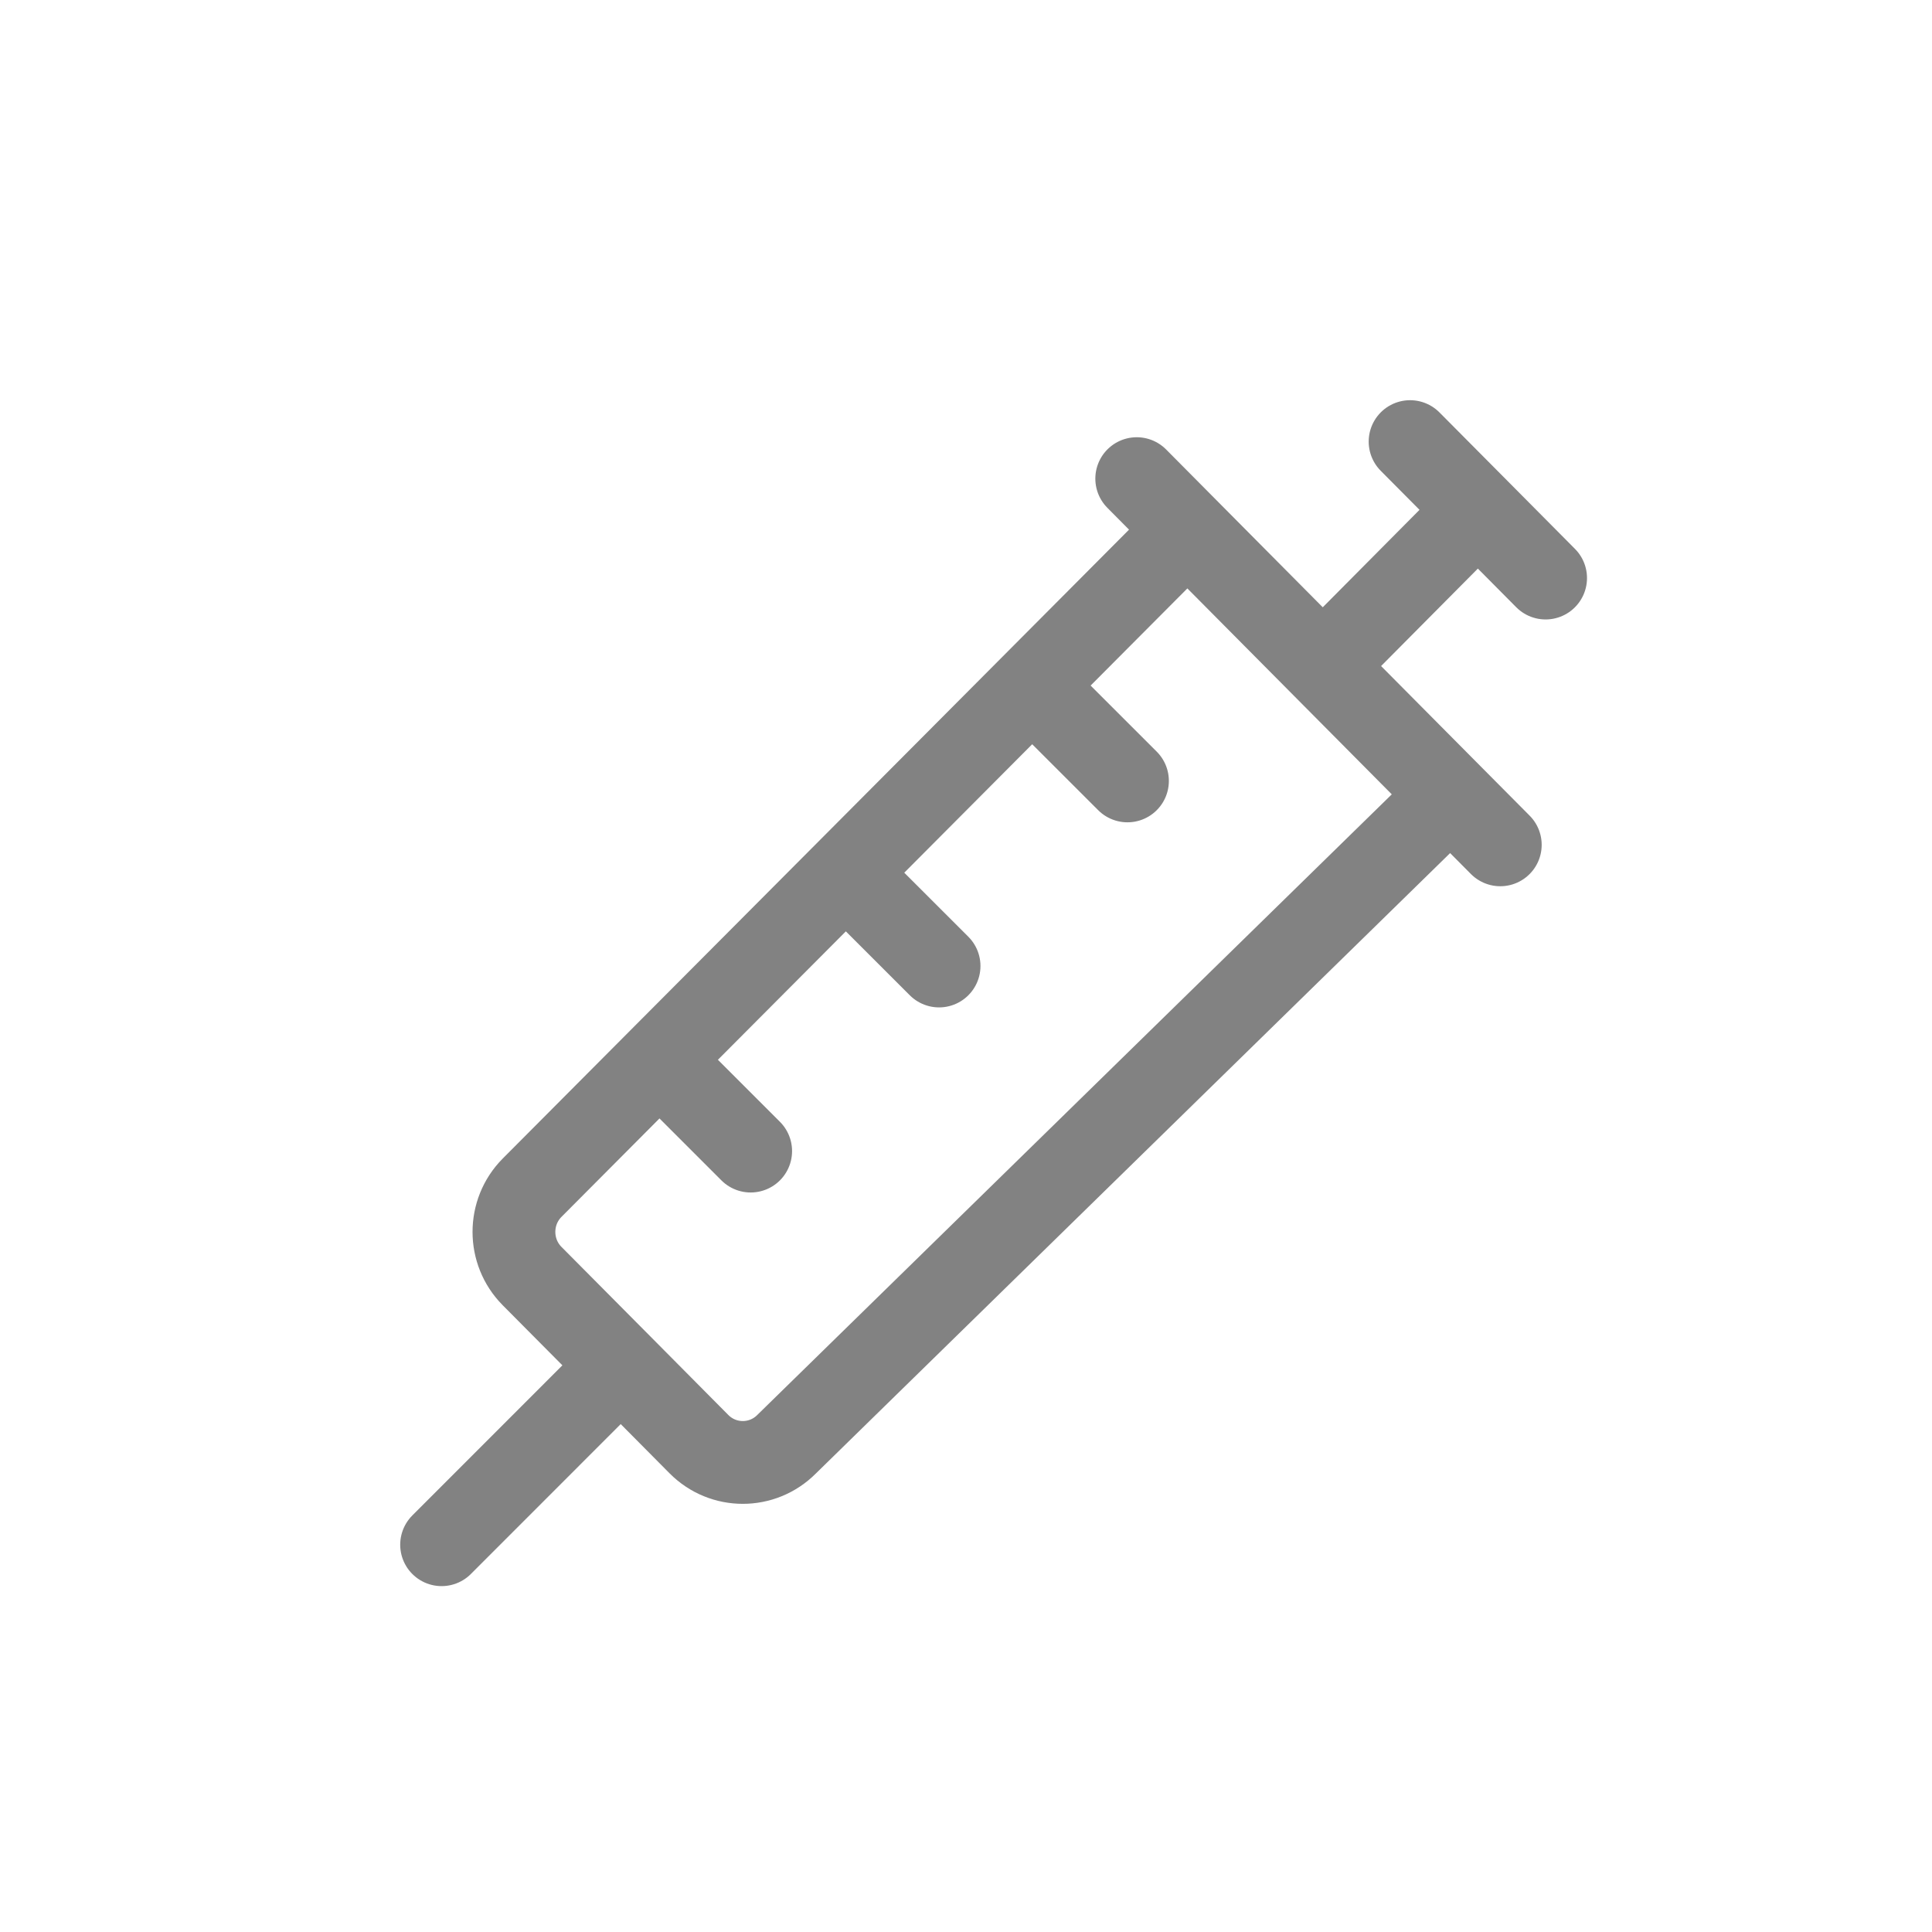 <svg width="35" height="35" viewBox="0 0 35 35" fill="none" xmlns="http://www.w3.org/2000/svg">
<mask id="mask0_846_297" style="mask-type:alpha" maskUnits="userSpaceOnUse" x="0" y="0" width="35" height="35">
<rect width="35" height="35" fill="#D9D9D9"/>
</mask>
<g mask="url(#mask0_846_297)">
<path d="M11.247 24.736L8 27.984M11.247 24.736L12.662 26.162C13.101 26.604 13.812 26.604 14.251 26.162L26.278 14.398M11.247 24.736L9.639 23.117C9.201 22.675 9.201 21.959 9.639 21.517L11.946 19.2M26.773 9.236L23.963 12.066M26.773 9.236L25.545 8M26.773 9.236L28 10.472M23.963 12.066L26.278 14.398M23.963 12.066L21.511 9.596M17.012 17.5L15.322 15.811M15.322 15.811L18.698 12.421M15.322 15.811L11.946 19.2M21.511 9.596L20.593 8.671M21.511 9.596L18.698 12.421M26.278 14.398L27.179 15.305M13.599 20.853L11.946 19.2M20.425 14.147L18.698 12.421" stroke="#828282" stroke-width="1.5" stroke-linecap="round" stroke-linejoin="round"/>
</g>
</svg>
